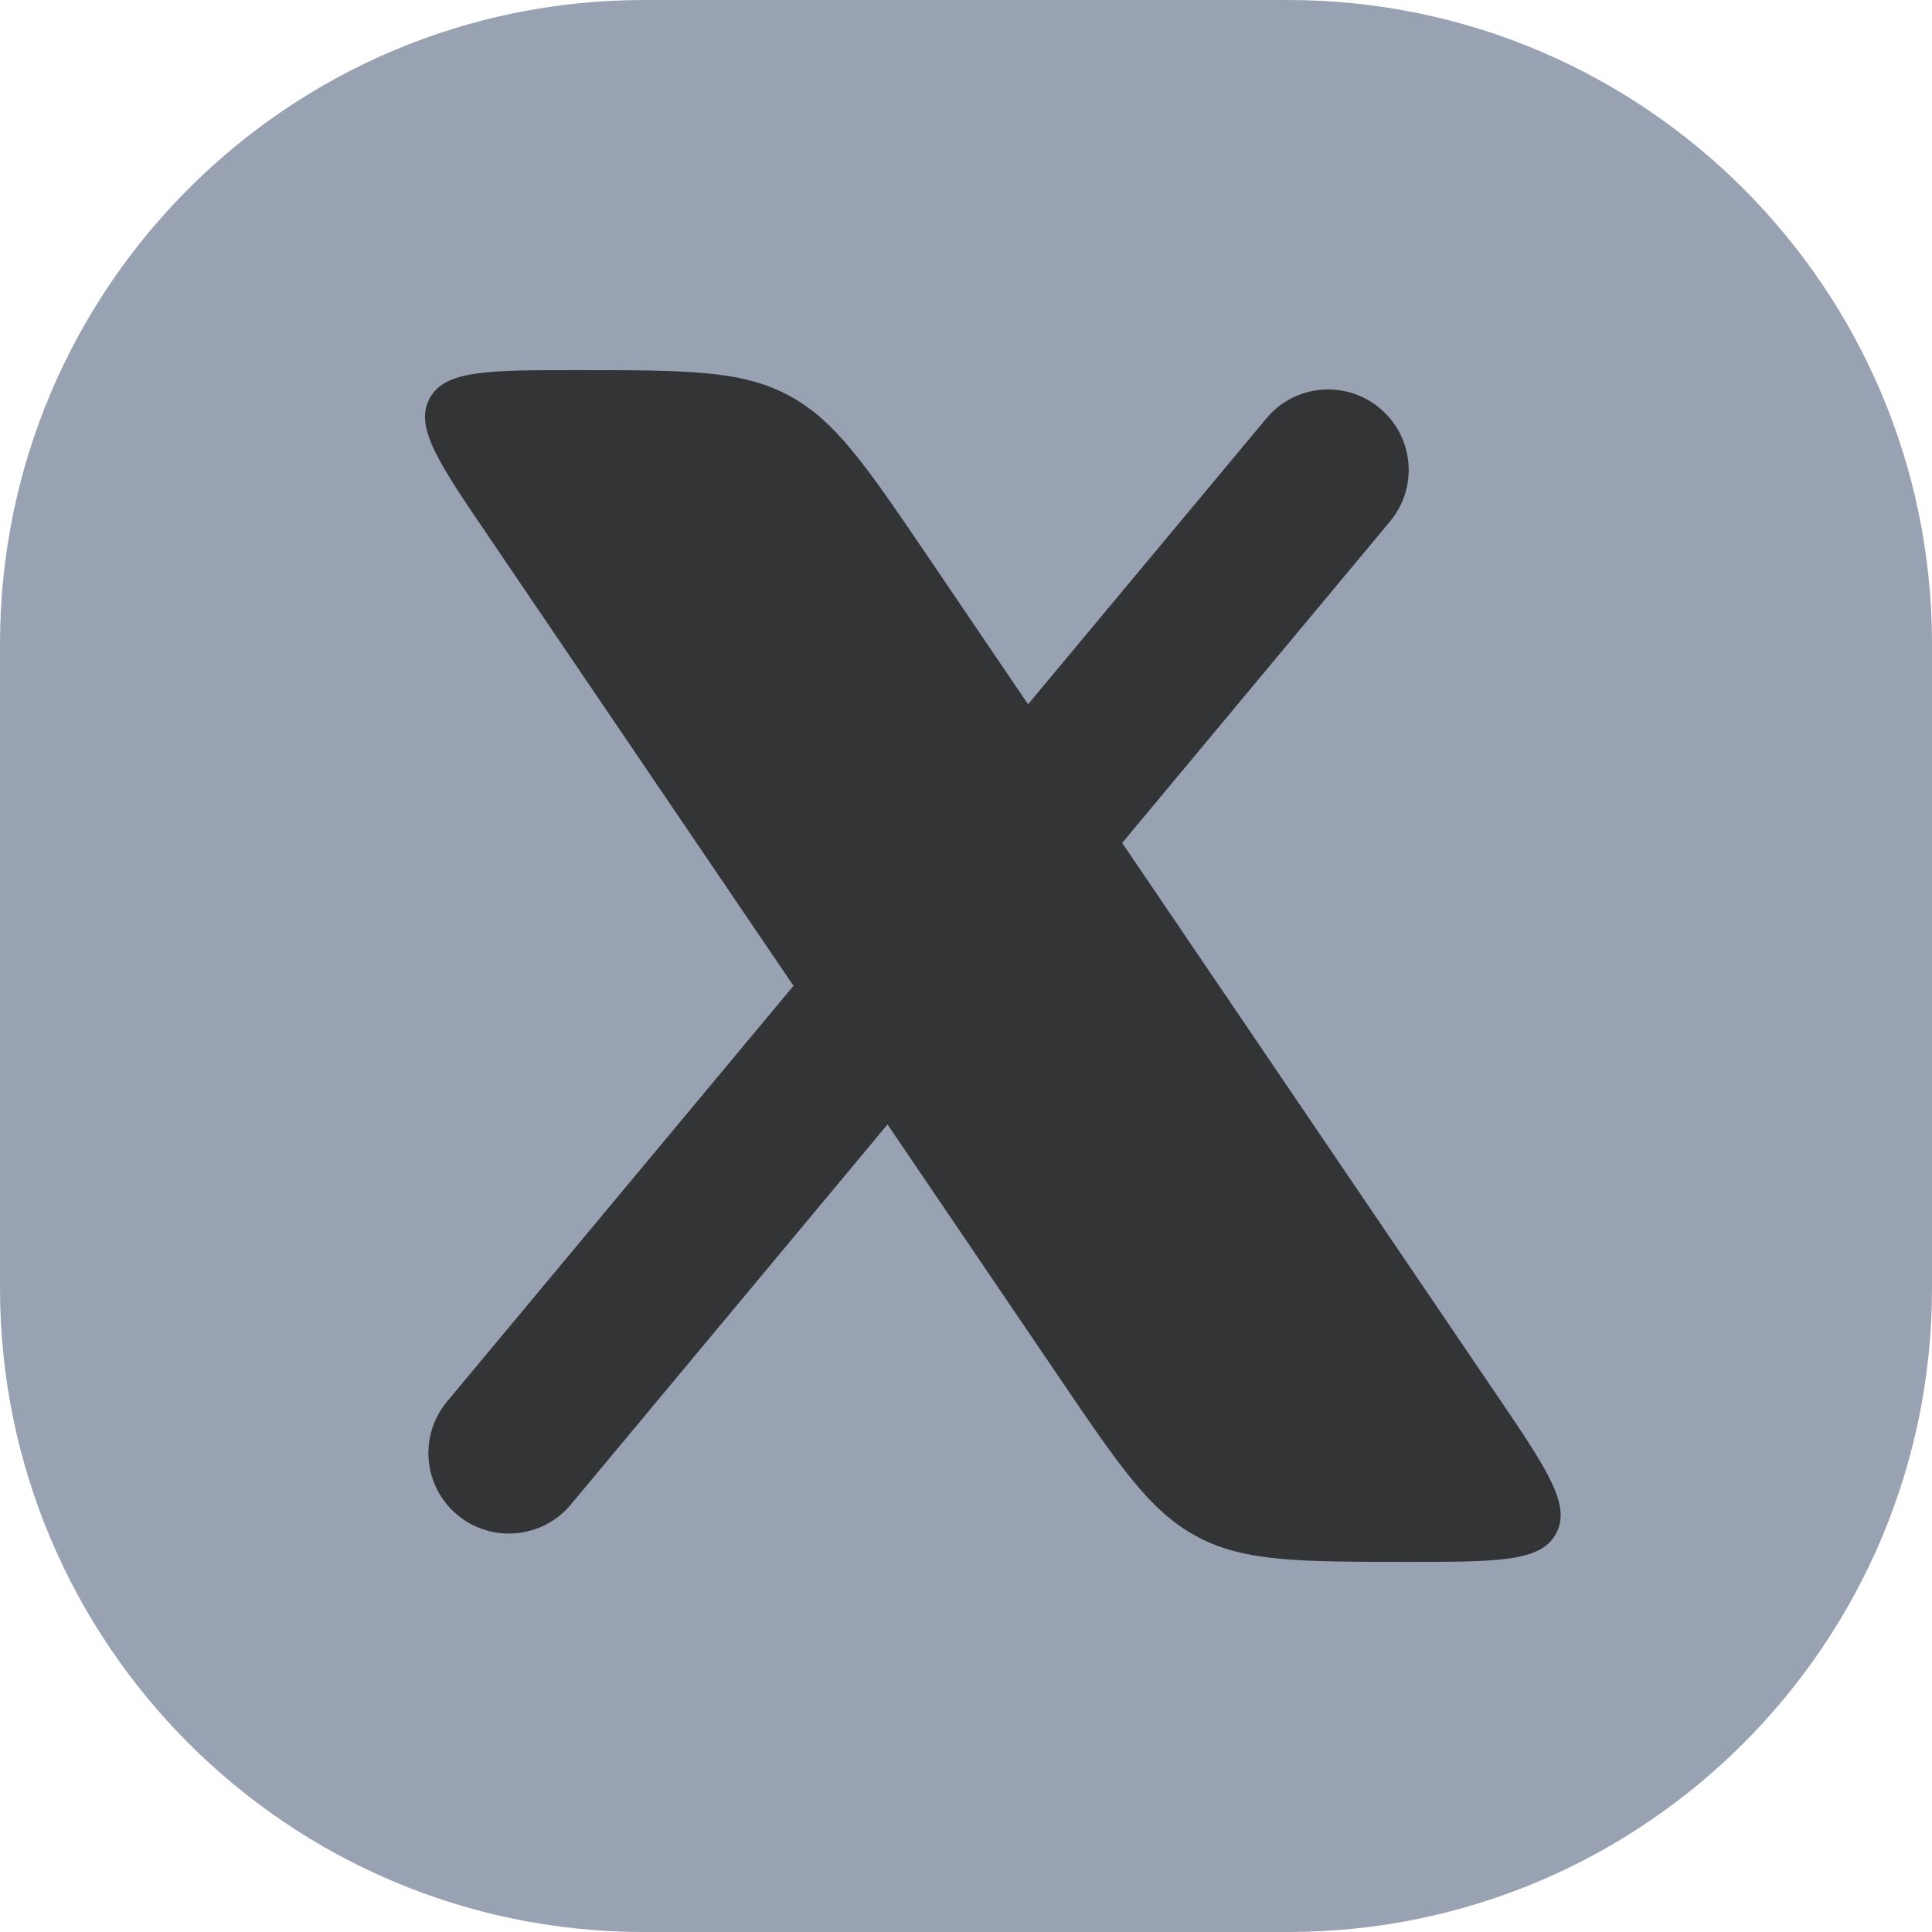 <svg width="24" height="24" viewBox="0 0 24 24" fill="none" xmlns="http://www.w3.org/2000/svg">
<path d="M16 0H8C3.582 0 0 3.582 0 8V16C0 20.418 3.582 24 8 24H16C20.418 24 24 20.418 24 16V8C24 3.582 20.418 0 16 0Z" fill="#98A2B3"/>
<path d="M11.025 13.968L13.142 17.088C13.903 18.209 14.283 18.77 14.854 19.079C14.869 19.088 14.885 19.096 14.901 19.104C15.477 19.402 16.155 19.402 17.51 19.402C18.592 19.402 19.133 19.402 19.324 19.061C19.329 19.052 19.333 19.043 19.338 19.035C19.513 18.685 19.209 18.237 18.602 17.342L13.94 10.471L17.267 6.478C17.621 6.054 17.564 5.423 17.139 5.07C16.715 4.716 16.084 4.773 15.731 5.198L12.771 8.749L11.525 6.912C10.764 5.791 10.383 5.23 9.813 4.921C9.797 4.912 9.782 4.904 9.766 4.896C9.19 4.598 8.512 4.598 7.157 4.598C6.075 4.598 5.534 4.598 5.343 4.939C5.338 4.948 5.333 4.957 5.329 4.965C5.153 5.315 5.457 5.763 6.065 6.658L9.857 12.246L5.554 17.41C5.2 17.835 5.257 18.465 5.682 18.819C6.106 19.172 6.737 19.115 7.09 18.691L7.688 17.974L11.025 13.968Z" fill="#323436"/>
</svg>
